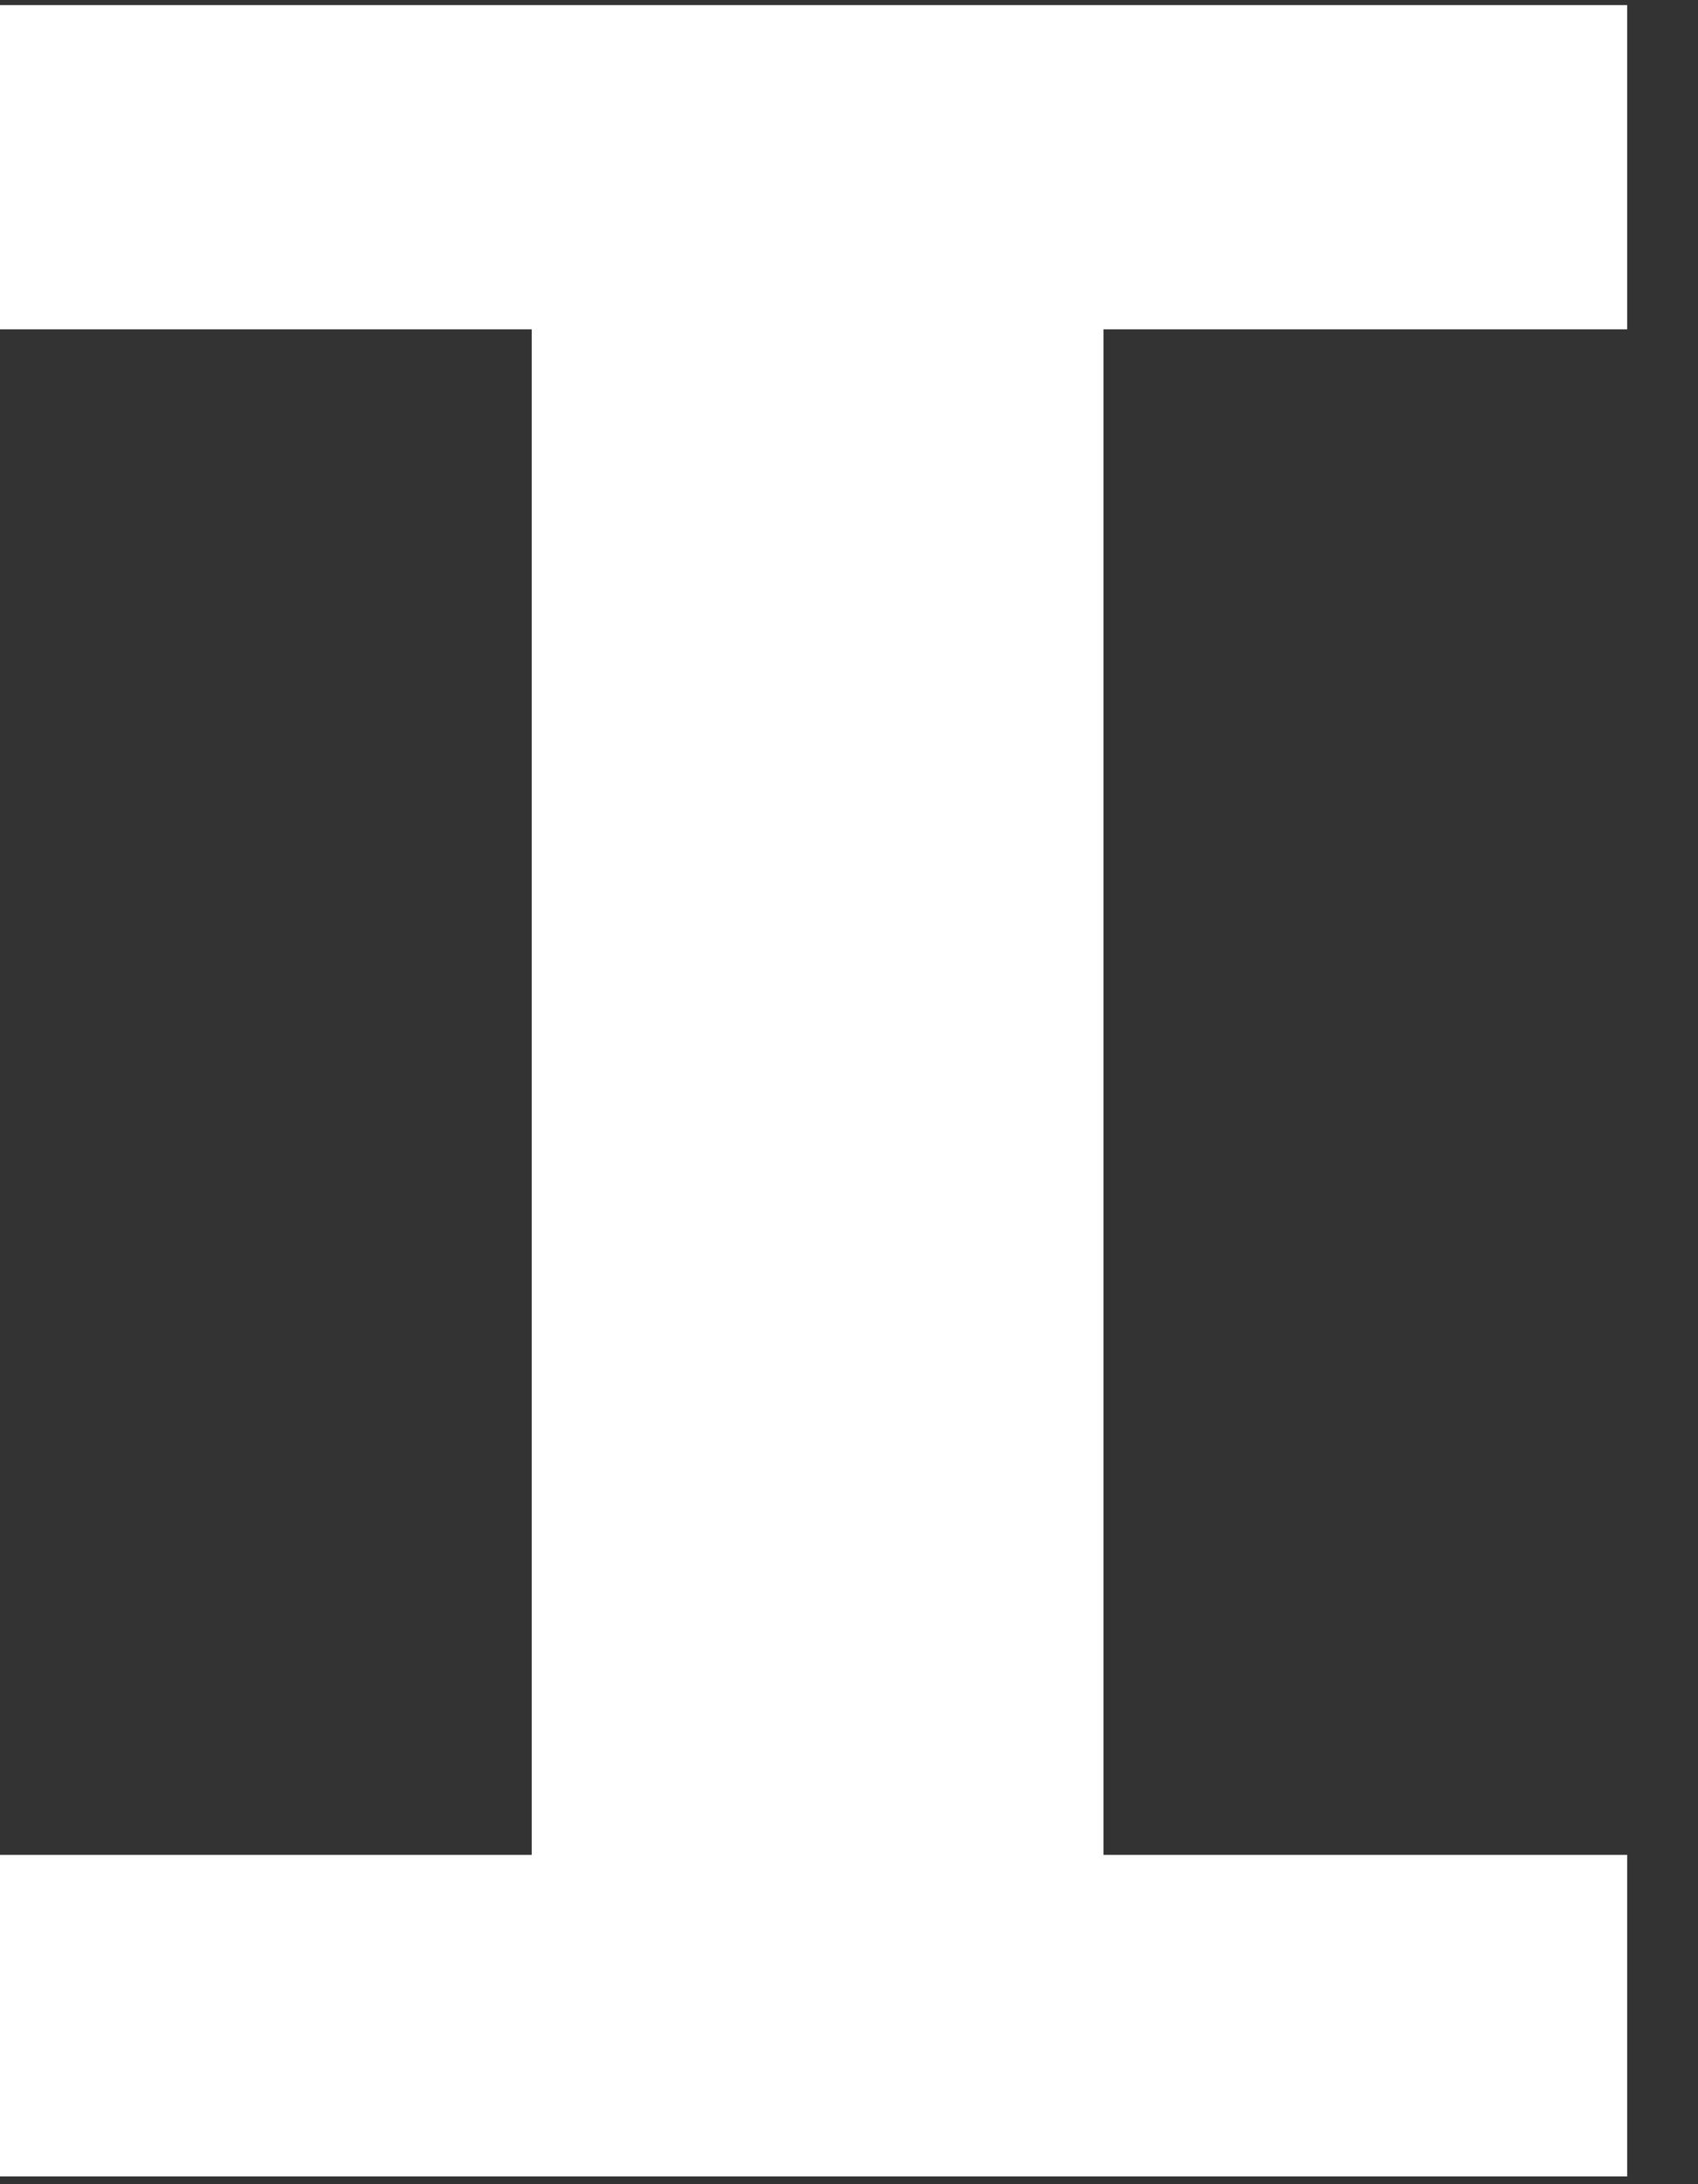 <?xml version="1.0" encoding="UTF-8" standalone="no"?>
<svg width="7px" height="9px" viewBox="0 0 7 9" version="1.1" xmlns="http://www.w3.org/2000/svg" xmlns:xlink="http://www.w3.org/1999/xlink">
    <rect x="0" y="0" width="7" height="9" fill="#333333" stroke="none"/>
    <!-- Generator: sketchtool 3.8.2 (29753) - http://www.bohemiancoding.com/sketch -->
    <title>3B01871F-9949-408B-8975-1A2B3ED38EF5</title>
    <desc>Created with sketchtool.</desc>
    <defs></defs>
    <g id="Page-1" stroke="none" stroke-width="1" fill="none" fill-rule="evenodd">
        <g id="Style" transform="translate(-108, -145)" fill="#FFFFFF">
            <g id="Right-Panel" transform="translate(-1, 0)">
                <g id="Style-tab" transform="translate(0, 10)">
                    <g id="TYPOGRAPHY" transform="translate(7, 40)">
                        <g id="Font-Style" transform="translate(73, 90)">
                            <g id="Button-selected" transform="translate(22, 0)">
                                <g id="Group-5" transform="translate(7, 5)">
                                    <polygon id="Shape" points="0 0.021 0 1.357 2.192 1.357 2.192 7.643 0 7.643 0 8.968 6.708 8.968 6.708 7.643 4.549 7.643 4.549 1.357 6.708 1.357 6.708 0.021"></polygon>
                                </g>
                            </g>
                        </g>
                    </g>
                </g>
            </g>
        </g>
    </g>
</svg>
